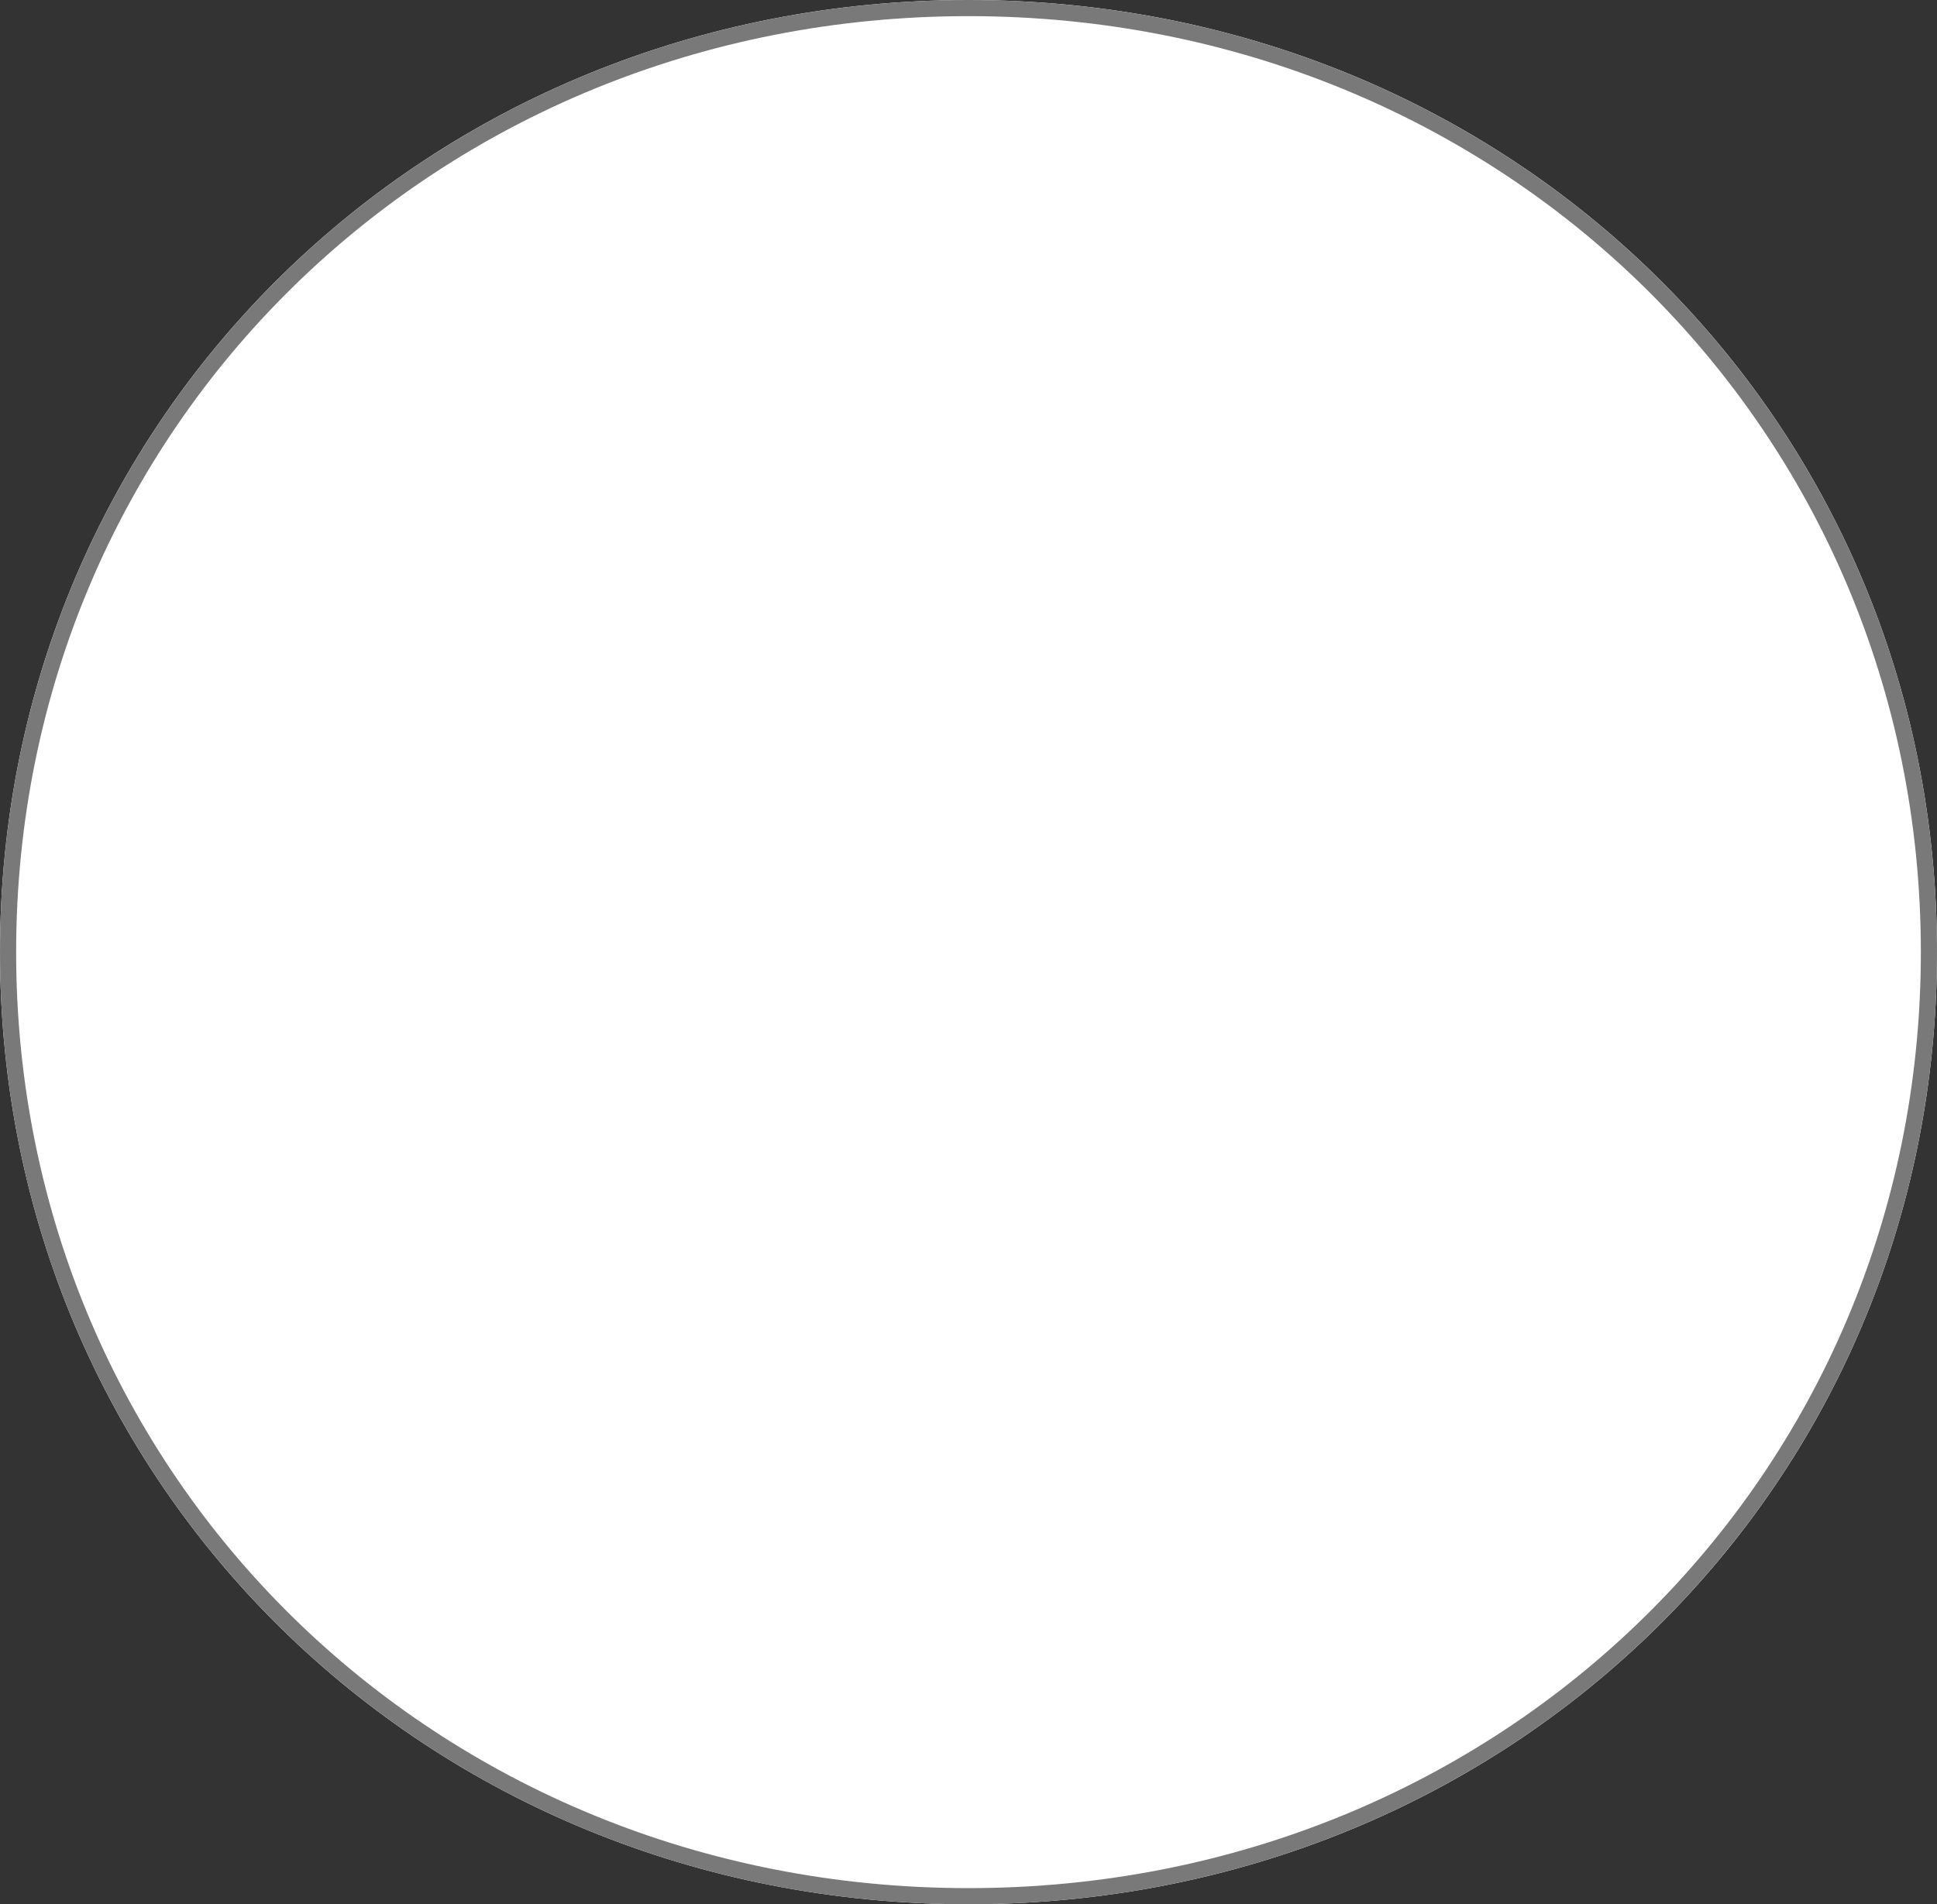 ﻿<?xml version="1.0" encoding="utf-8"?>
<svg version="1.1" xmlns:xlink="http://www.w3.org/1999/xlink" width="120px" height="118px" xmlns="http://www.w3.org/2000/svg">
  <rect width="100%" height="100%" fill="#333333" stroke="none"/>
  <g transform="matrix(1 0 0 1 -699 -1278 )">
    <path d="M 759 1278  C 792.6 1278  819 1303.96  819 1337  C 819 1370.04  792.6 1396  759 1396  C 725.4 1396  699 1370.04  699 1337  C 699 1303.96  725.4 1278  759 1278  Z " fill-rule="nonzero" fill="#ffffff" stroke="none" />
    <path d="M 759 1278.5  C 792.32 1278.5  818.5 1304.24  818.5 1337  C 818.5 1369.76  792.32 1395.5  759 1395.5  C 725.68 1395.5  699.5 1369.76  699.5 1337  C 699.5 1304.24  725.68 1278.5  759 1278.5  Z " stroke-width="1" stroke="#797979" fill="none" />
  </g>
</svg>
